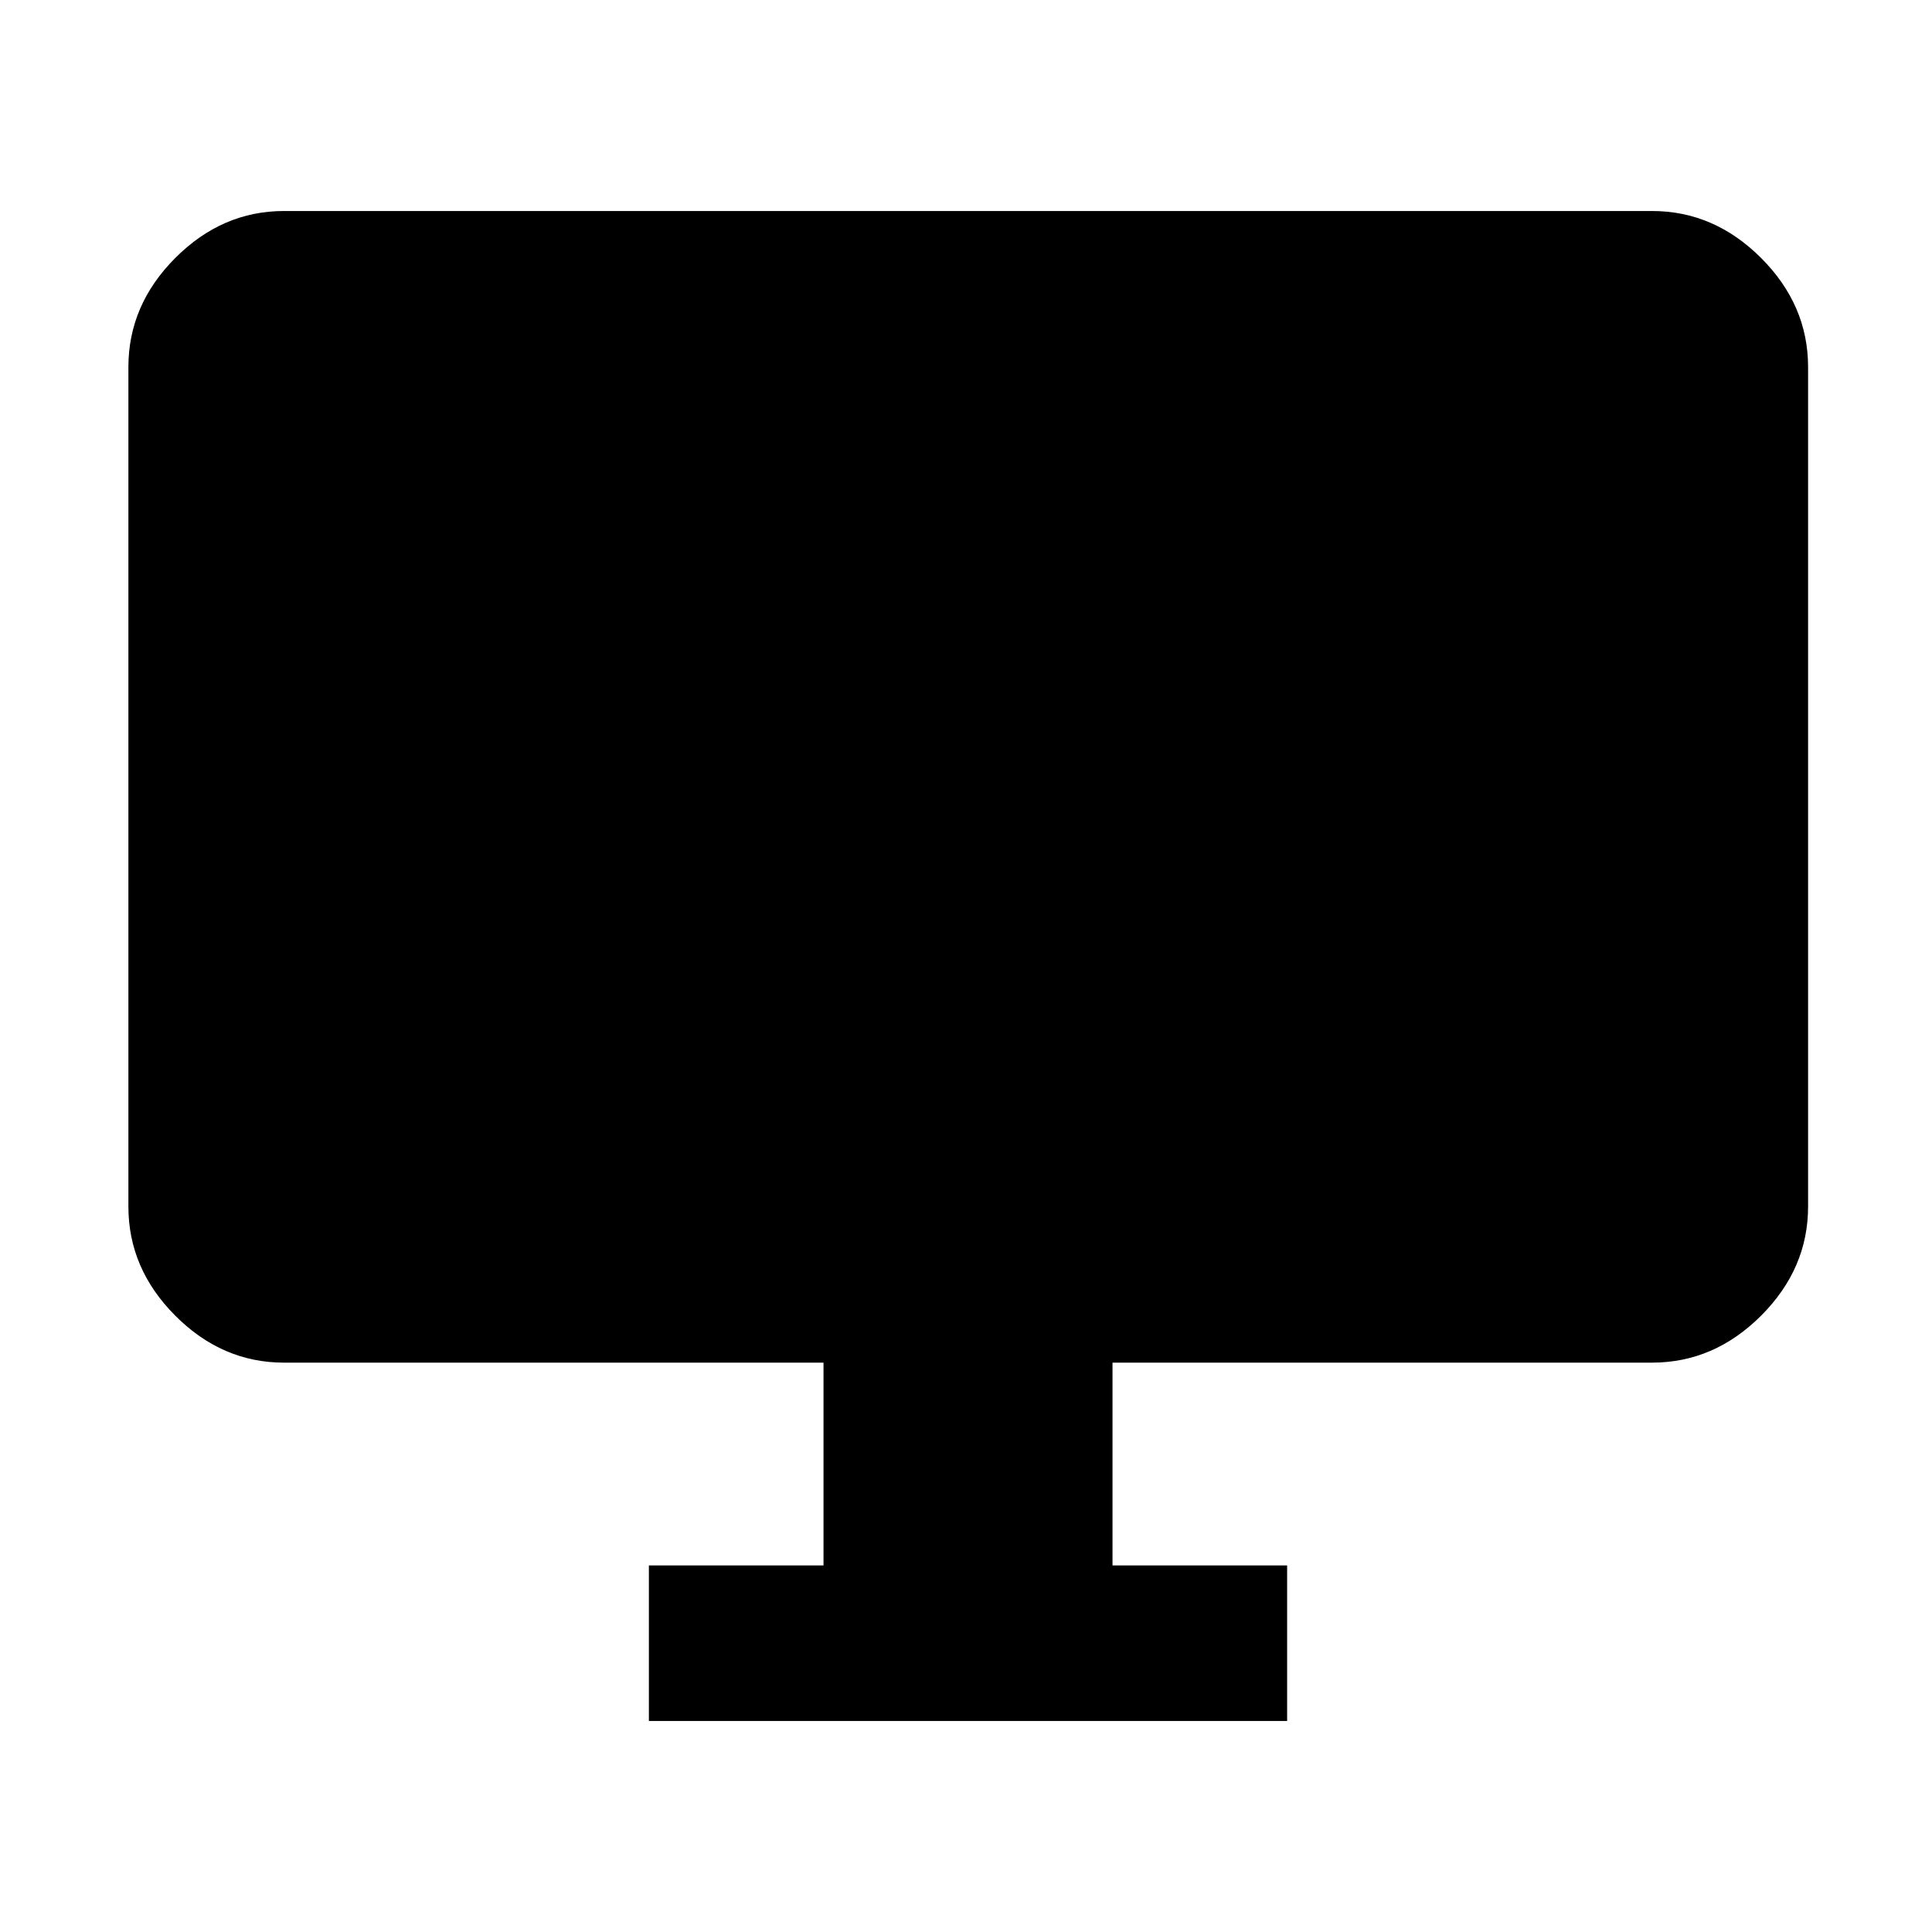 <svg xmlns="http://www.w3.org/2000/svg" height="48" viewBox="0 -960 960 960" width="48"><path d="M322.43-104.85v-77.3h86.77v-100.76H141.11q-30.75 0-54.03-23.35t-23.28-54.2v-417.15q0-30.84 23.28-54.19 23.28-23.35 54.03-23.35h679.78q30.85 0 54.2 23.35 23.34 23.35 23.34 54.19v417.15q0 30.85-23.34 54.2-23.35 23.35-54.2 23.35H552.8v100.76h86.77v77.3H322.43Z"/></svg>